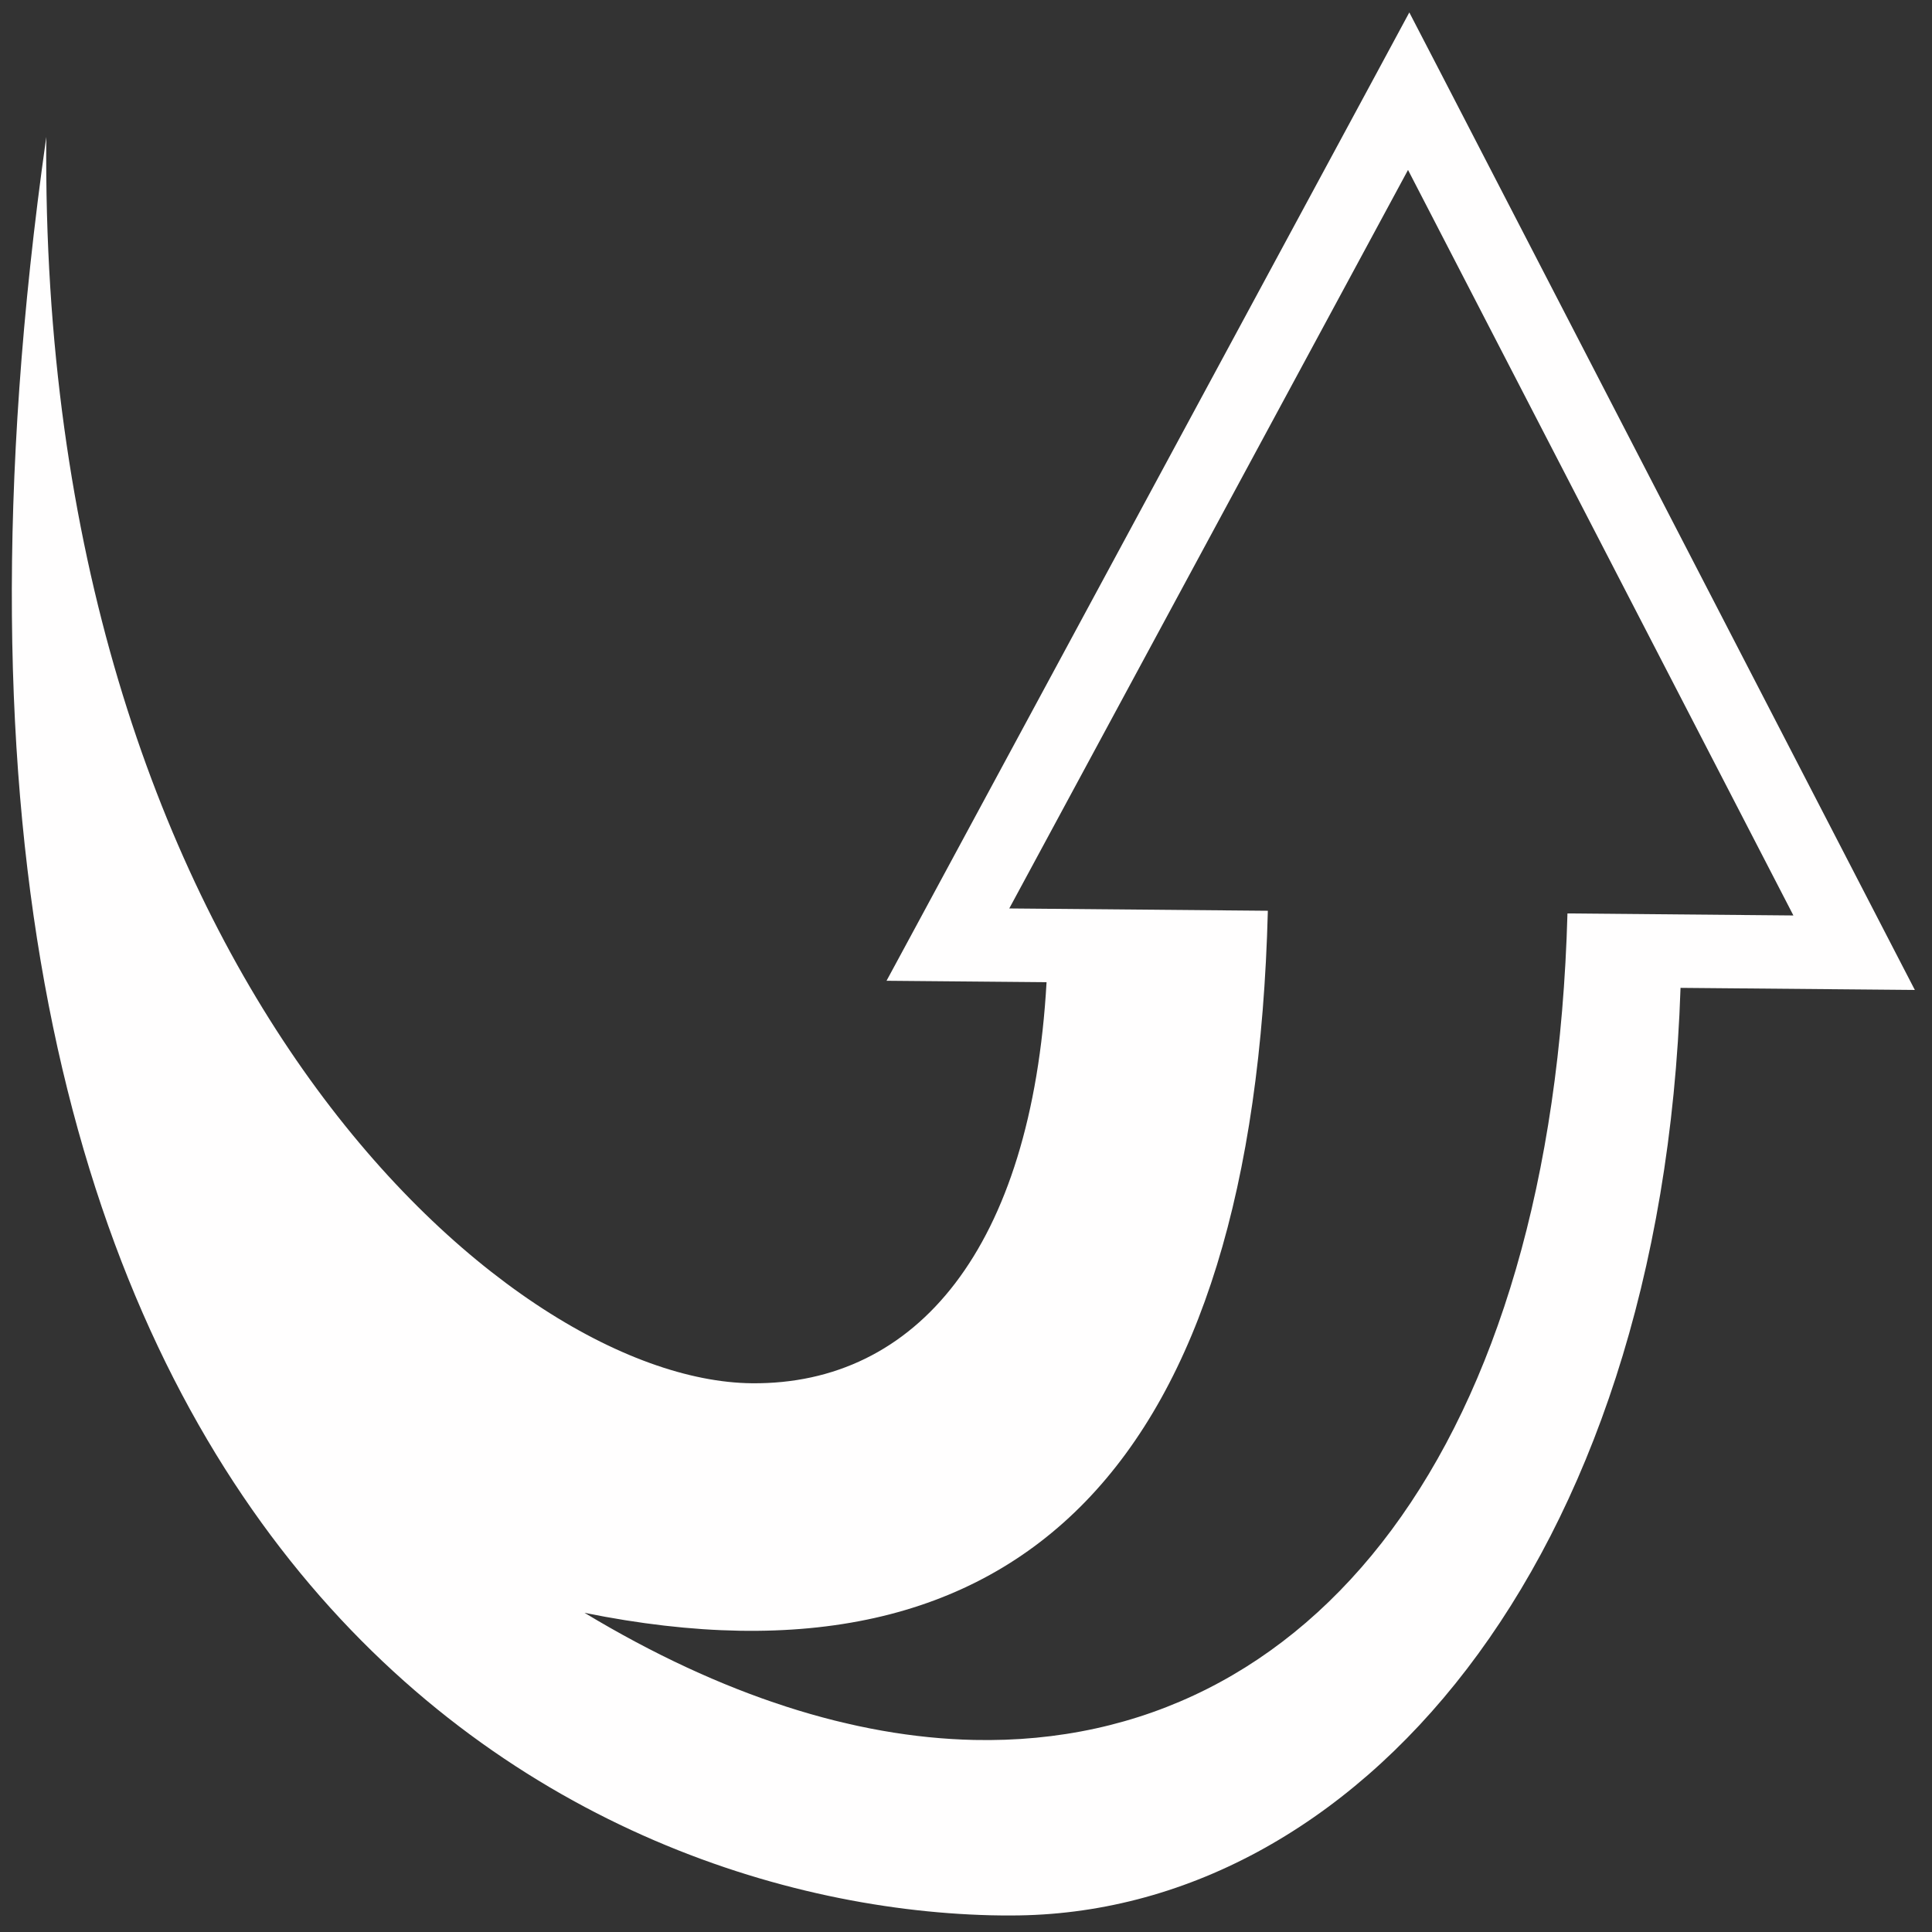 <svg width="76" height="76" viewBox="0 0 76 76" fill="none" xmlns="http://www.w3.org/2000/svg">
<rect x="0" y="0" width="76" height="76" fill="#333333" stroke="none"/>
<path d="M38.96 75.342C21.831 74.907 -6 60.586 1.821 5.386C1.53 37.943 19.782 54.326 29.581 54.414C36.05 54.471 40.577 49.111 41.169 38.637L34.874 38.581L36.012 36.476L54.138 2.902L55.439 0.489L56.702 2.925L74.225 36.817L75.325 38.942L66.108 38.86C65.347 61.647 53.243 75.351 39.77 75.35C39.504 75.35 39.233 75.349 38.96 75.342ZM38.31 68.445C51.576 68.736 61.083 56.954 61.66 35.932L70.548 36.012L55.388 6.685L39.702 35.736L49.874 35.827C49.321 57.491 40.252 66.936 22.995 63.445C28.419 66.715 33.602 68.341 38.31 68.445L38.31 68.445Z" fill="#FFFEFE"/>
</svg>
